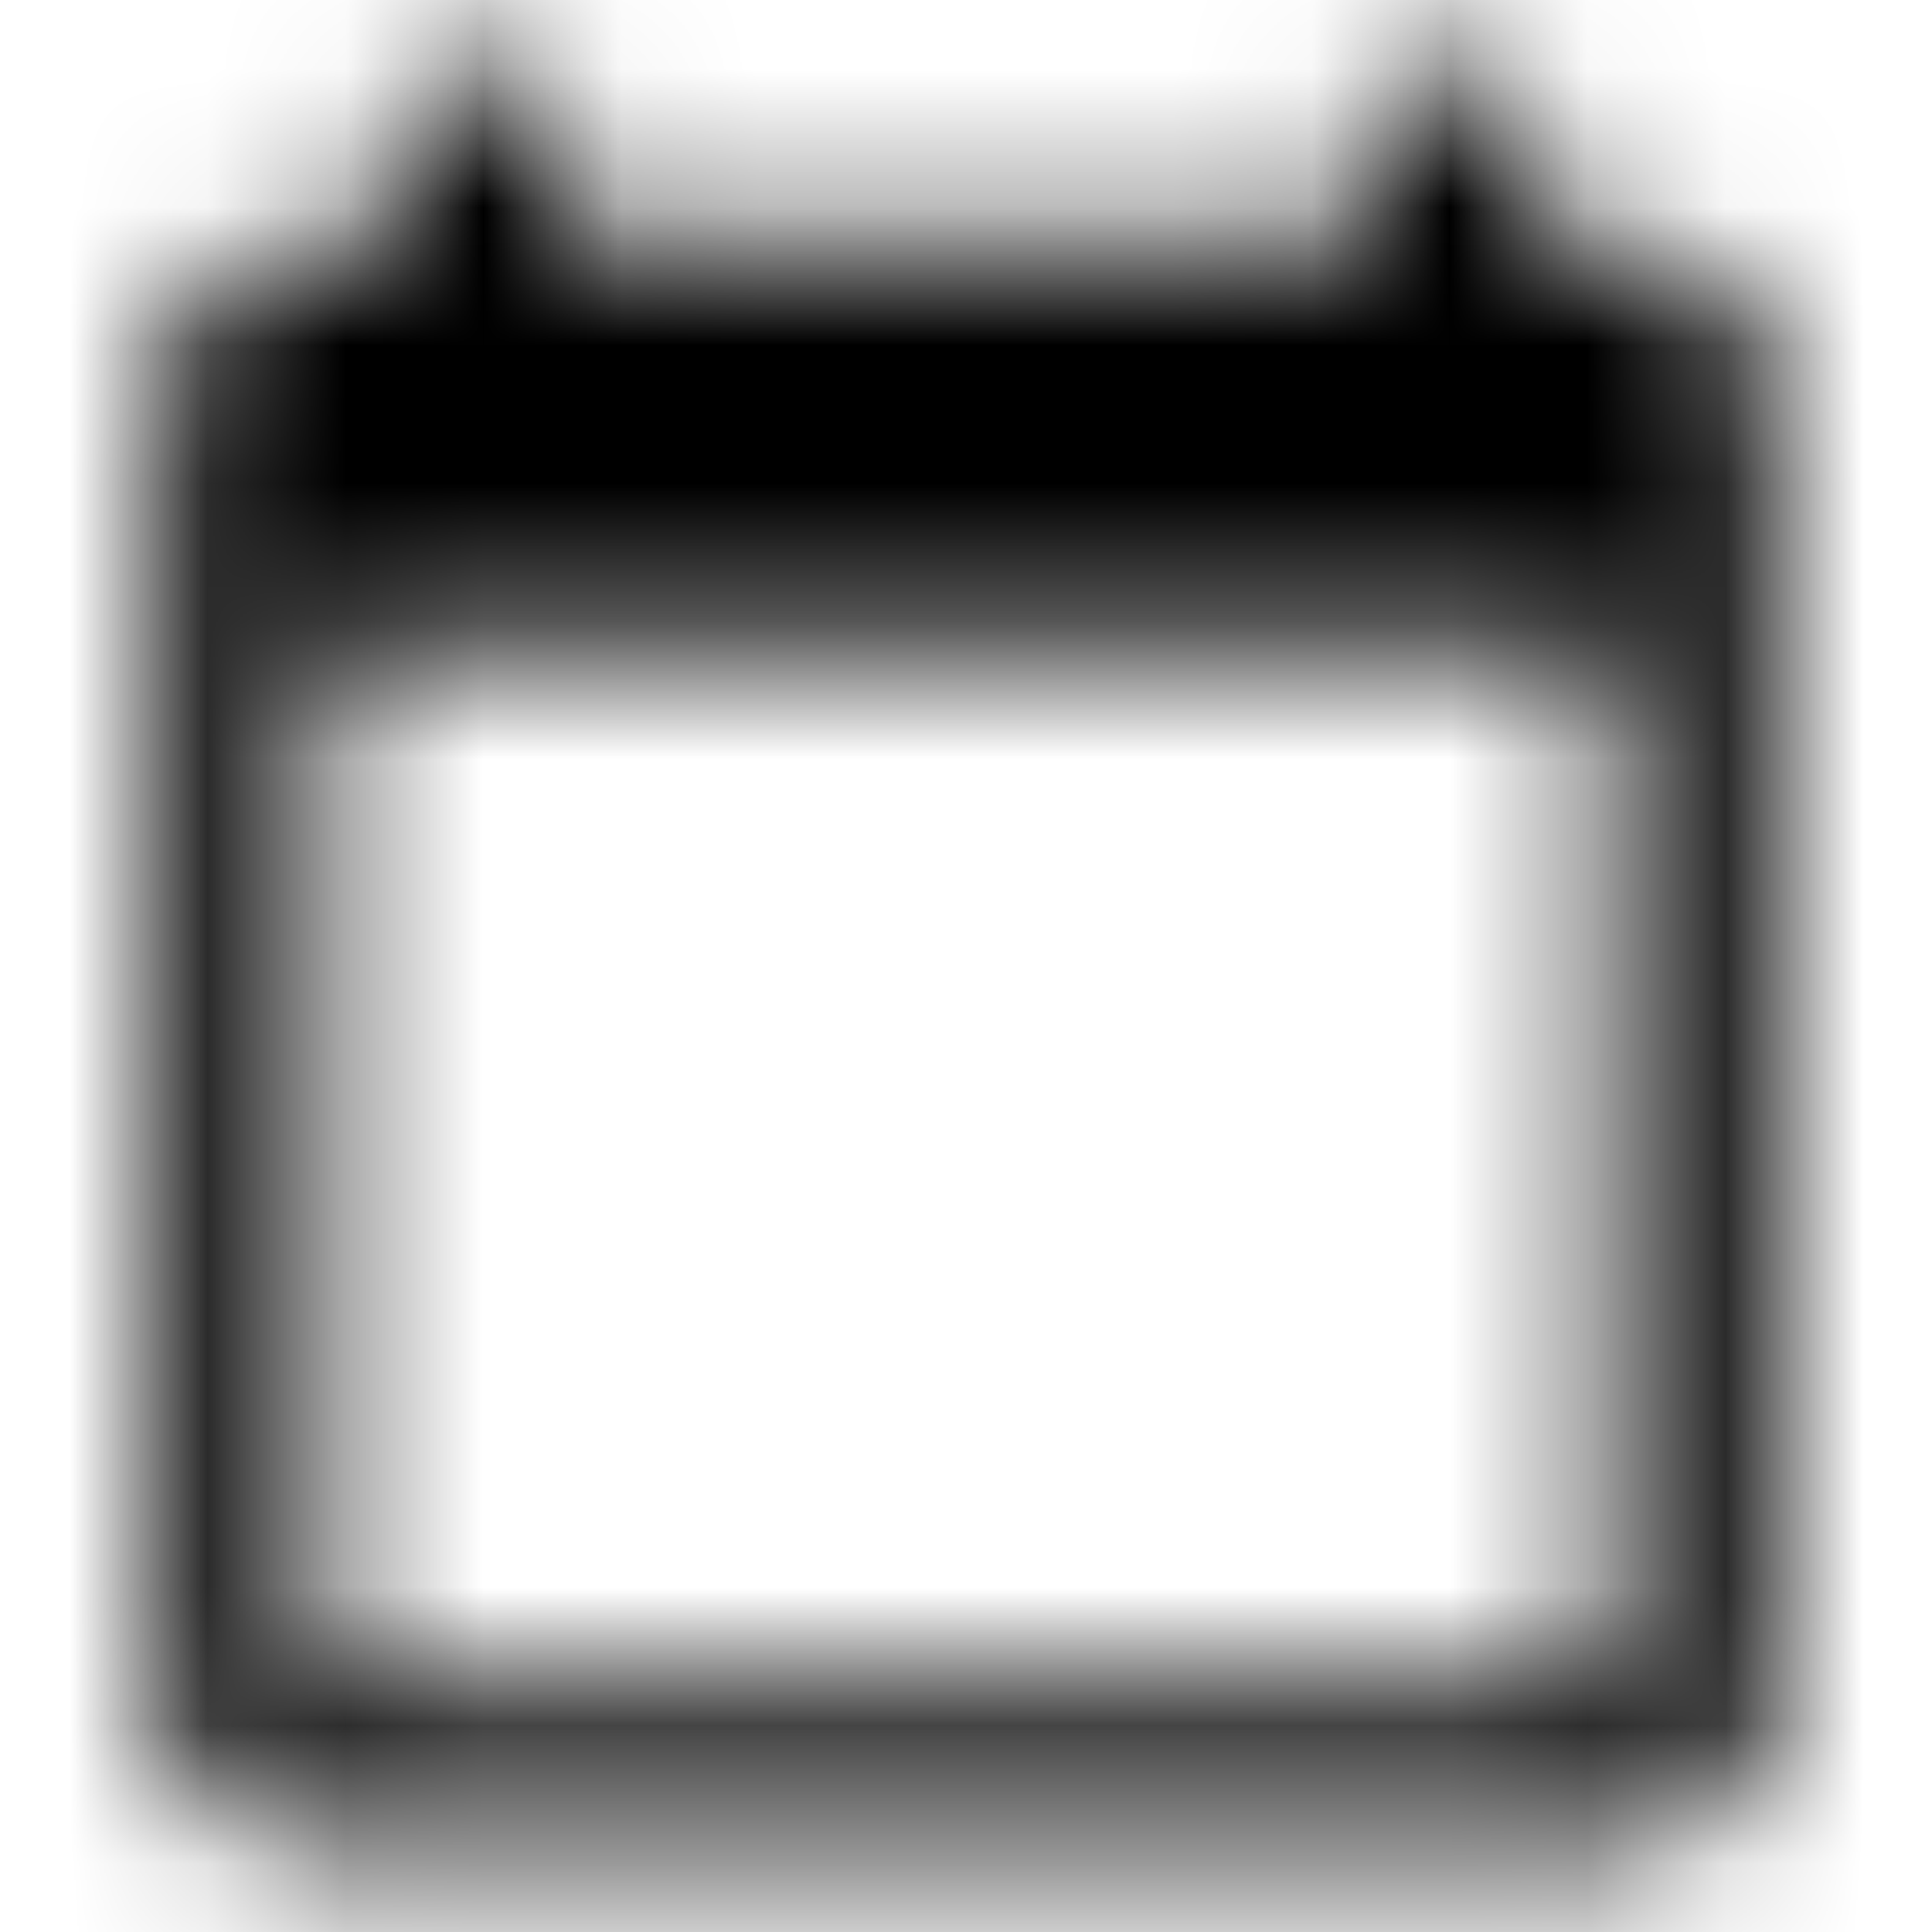 <svg xmlns="http://www.w3.org/2000/svg" xmlns:xlink="http://www.w3.org/1999/xlink" width="14" height="14" viewBox="0 0 14 14">
    <defs>
        <filter id="z5detzmvia">
            <feColorMatrix in="SourceGraphic" values="0 0 0 0 0.043 0 0 0 0 0.447 0 0 0 0 0.812 0 0 0 1 0"/>
        </filter>
        <path id="0koodynn5b" d="M11.667 1.75h-.584V.583H9.917V1.75H4.083V.583H2.917V1.75h-.584c-.641 0-1.166.525-1.166 1.167v9.333c0 .642.525 1.167 1.166 1.167h9.334c.641 0 1.166-.525 1.166-1.167V2.917c0-.642-.525-1.167-1.166-1.167zm0 10.5H2.333V4.667h9.334v7.583z"/>
    </defs>
    <g fill="none" fill-rule="evenodd">
        <g>
            <g>
                <g>
                    <g filter="url(#z5detzmvia)" transform="translate(-301 -363) translate(301 217) translate(0 57) translate(0 79)">
                        <g transform="translate(0 10)">
                            <mask id="0rpnwi7nqc" fill="#fff">
                                <use xlink:href="#0koodynn5b"/>
                            </mask>
                            <g fill="#000" fill-rule="nonzero" mask="url(#0rpnwi7nqc)">
                                <path d="M0 0H14V14H0z"/>
                            </g>
                        </g>
                    </g>
                </g>
            </g>
        </g>
    </g>
</svg>
